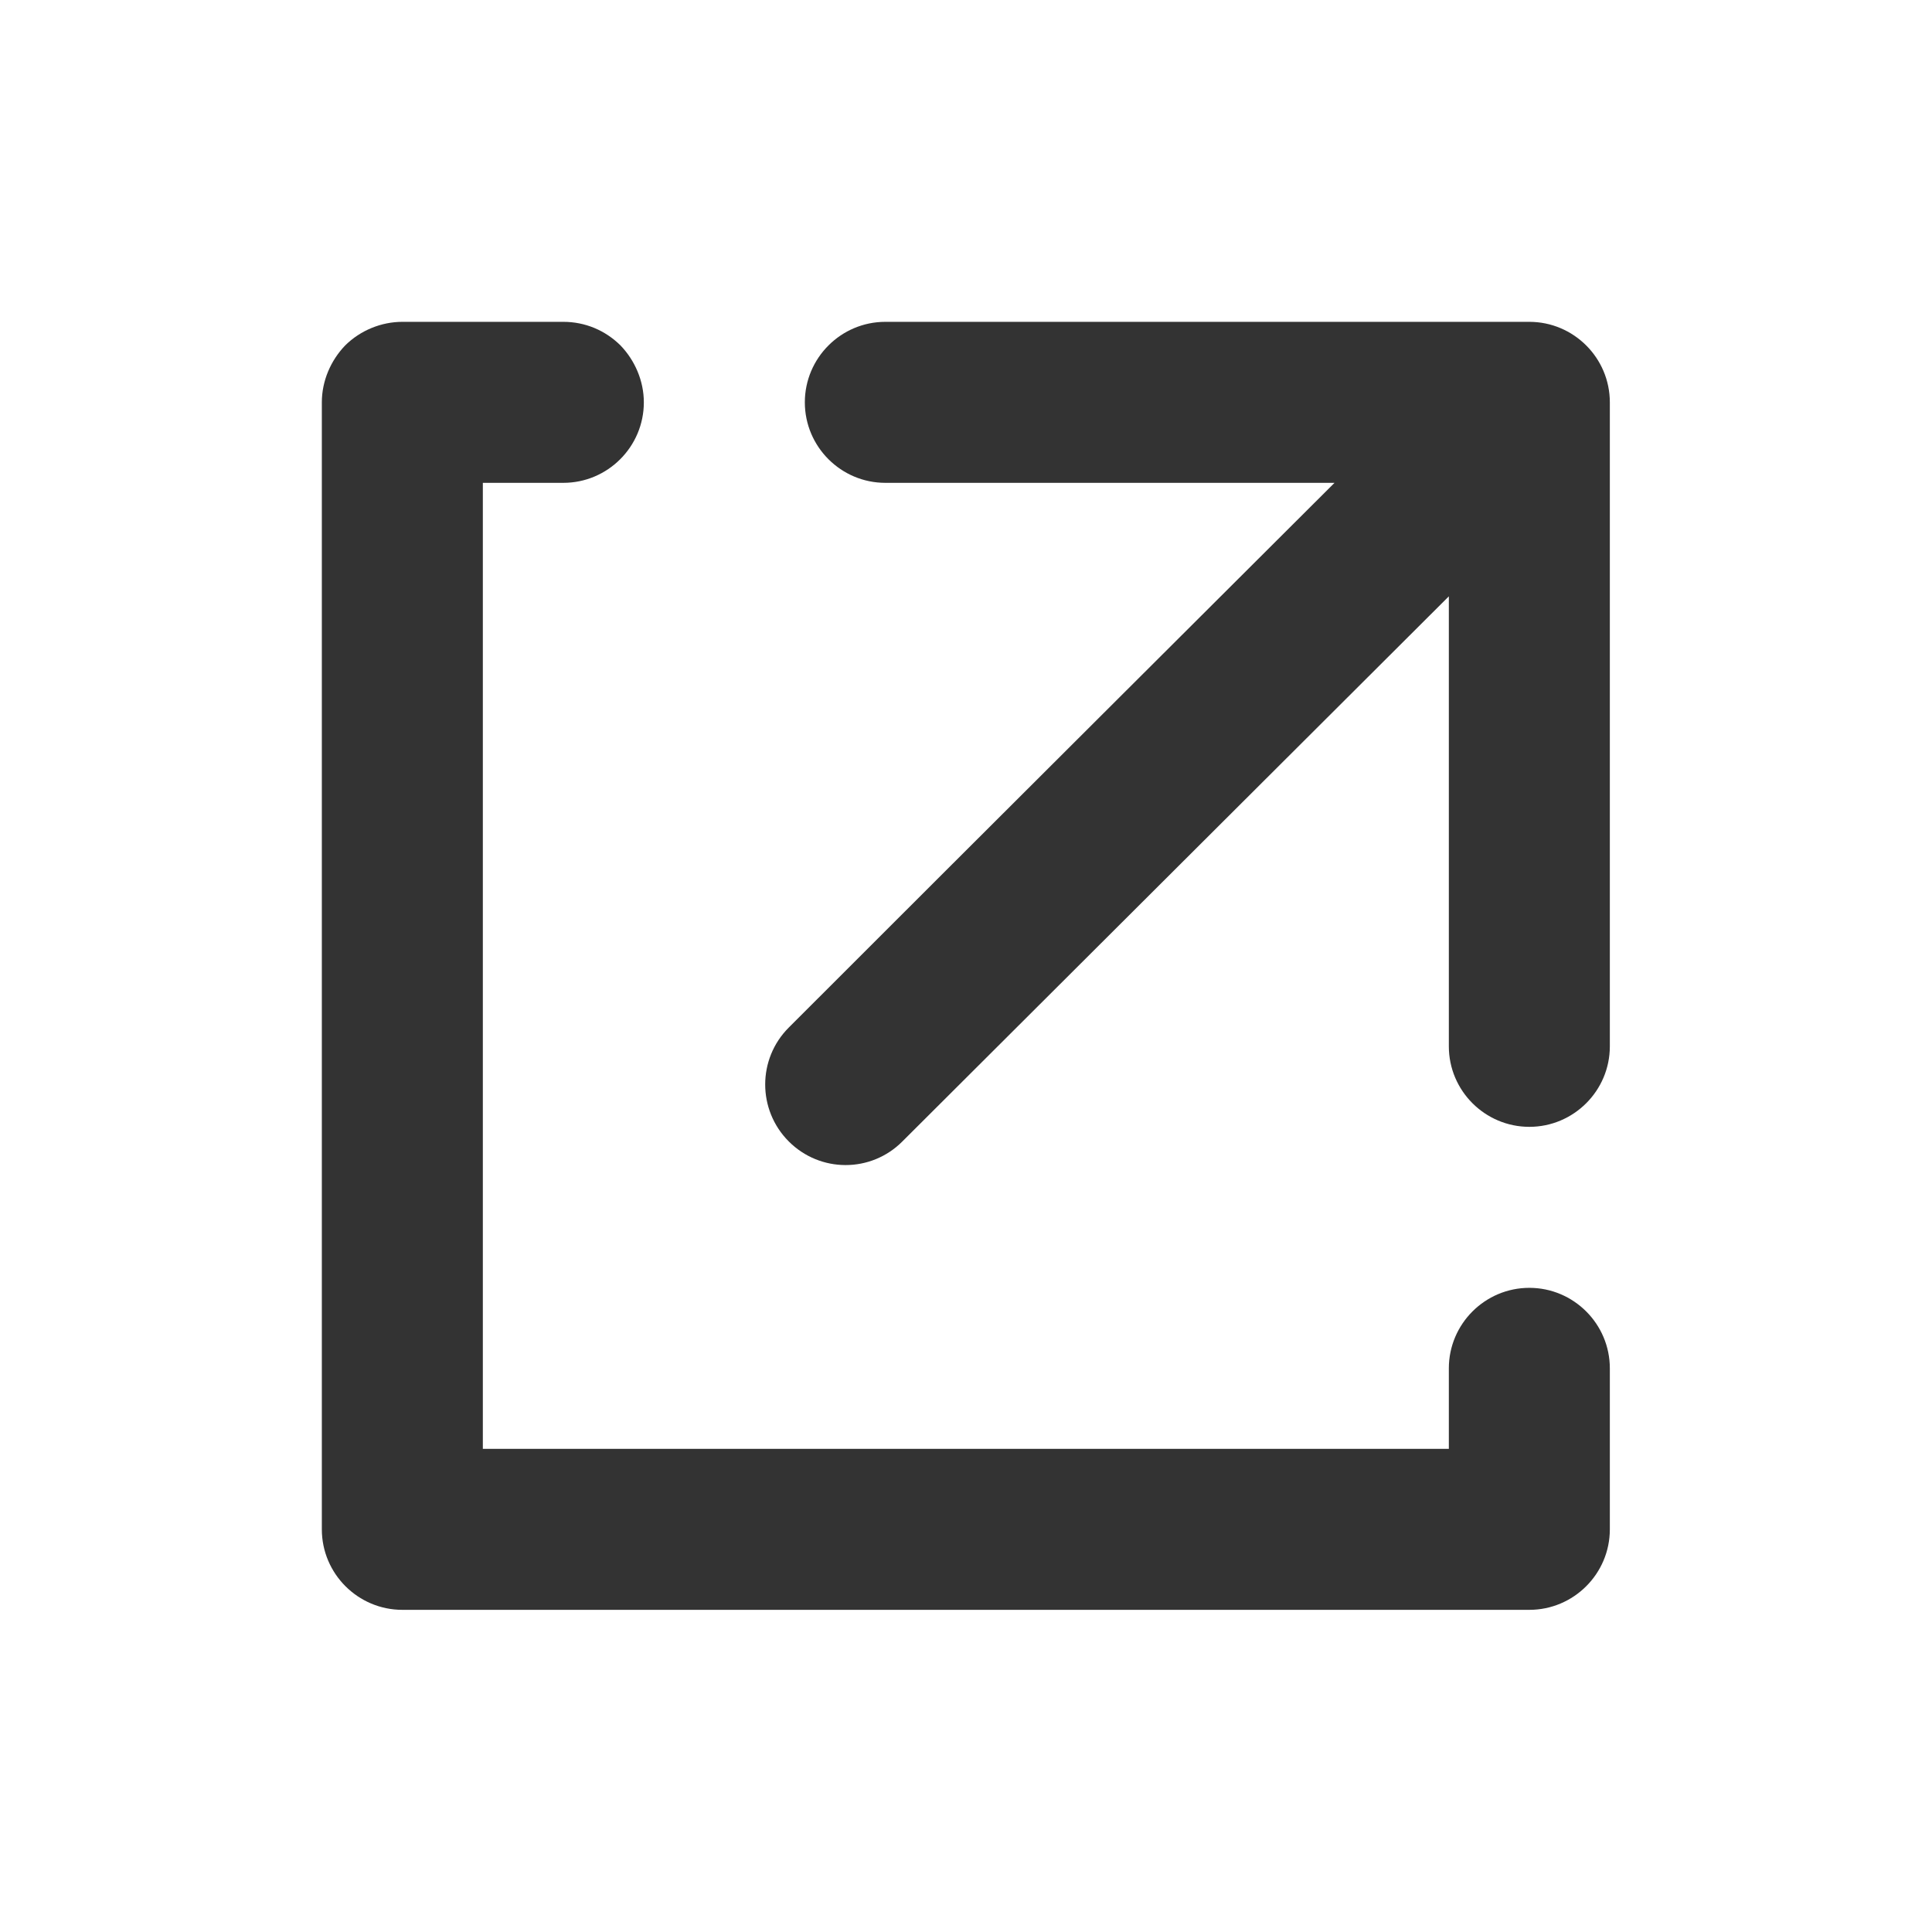 <svg width="24" height="24" viewBox="0 0 24 24" fill="none" xmlns="http://www.w3.org/2000/svg">
<path fill-rule="evenodd" clip-rule="evenodd" d="M7.998 4.998C7.998 5.55 7.548 5.998 6.998 5.998C6.498 5.998 5.998 5.998 5.998 5.998V17.998H17.998C17.998 17.998 17.998 17.498 17.998 16.998C17.998 16.446 18.448 15.998 18.998 15.998C19.548 15.998 19.998 16.446 19.998 16.998C19.998 17.609 19.998 18.387 19.998 18.998C19.998 19.55 19.548 19.998 18.998 19.998C16.128 19.998 7.868 19.998 4.998 19.998C4.448 19.998 3.998 19.55 3.998 18.998C3.998 16.125 3.998 7.871 3.998 4.998C3.998 4.733 4.108 4.478 4.288 4.291C4.478 4.103 4.738 3.998 4.998 3.998C5.608 3.998 6.388 3.998 6.998 3.998C7.268 3.998 7.518 4.103 7.708 4.291C7.888 4.478 7.998 4.733 7.998 4.998ZM9.998 4.998C9.998 4.446 10.448 3.998 10.998 3.998C12.918 3.998 17.078 3.998 18.998 3.998C19.548 3.998 19.998 4.446 19.998 4.998C19.998 6.914 19.998 11.082 19.998 12.998C19.998 13.55 19.548 13.998 18.998 13.998C18.448 13.998 17.998 13.55 17.998 12.998C17.998 11.155 17.998 7.408 17.998 7.408C17.998 7.408 13.078 12.317 11.208 14.181C10.818 14.571 10.188 14.57 9.798 14.179C9.408 13.788 9.408 13.155 9.798 12.765C11.659 10.902 16.578 5.998 16.578 5.998C16.578 5.998 12.838 5.998 10.998 5.998C10.448 5.998 9.998 5.55 9.998 4.998Z" fill="#333333"/>
</svg>
